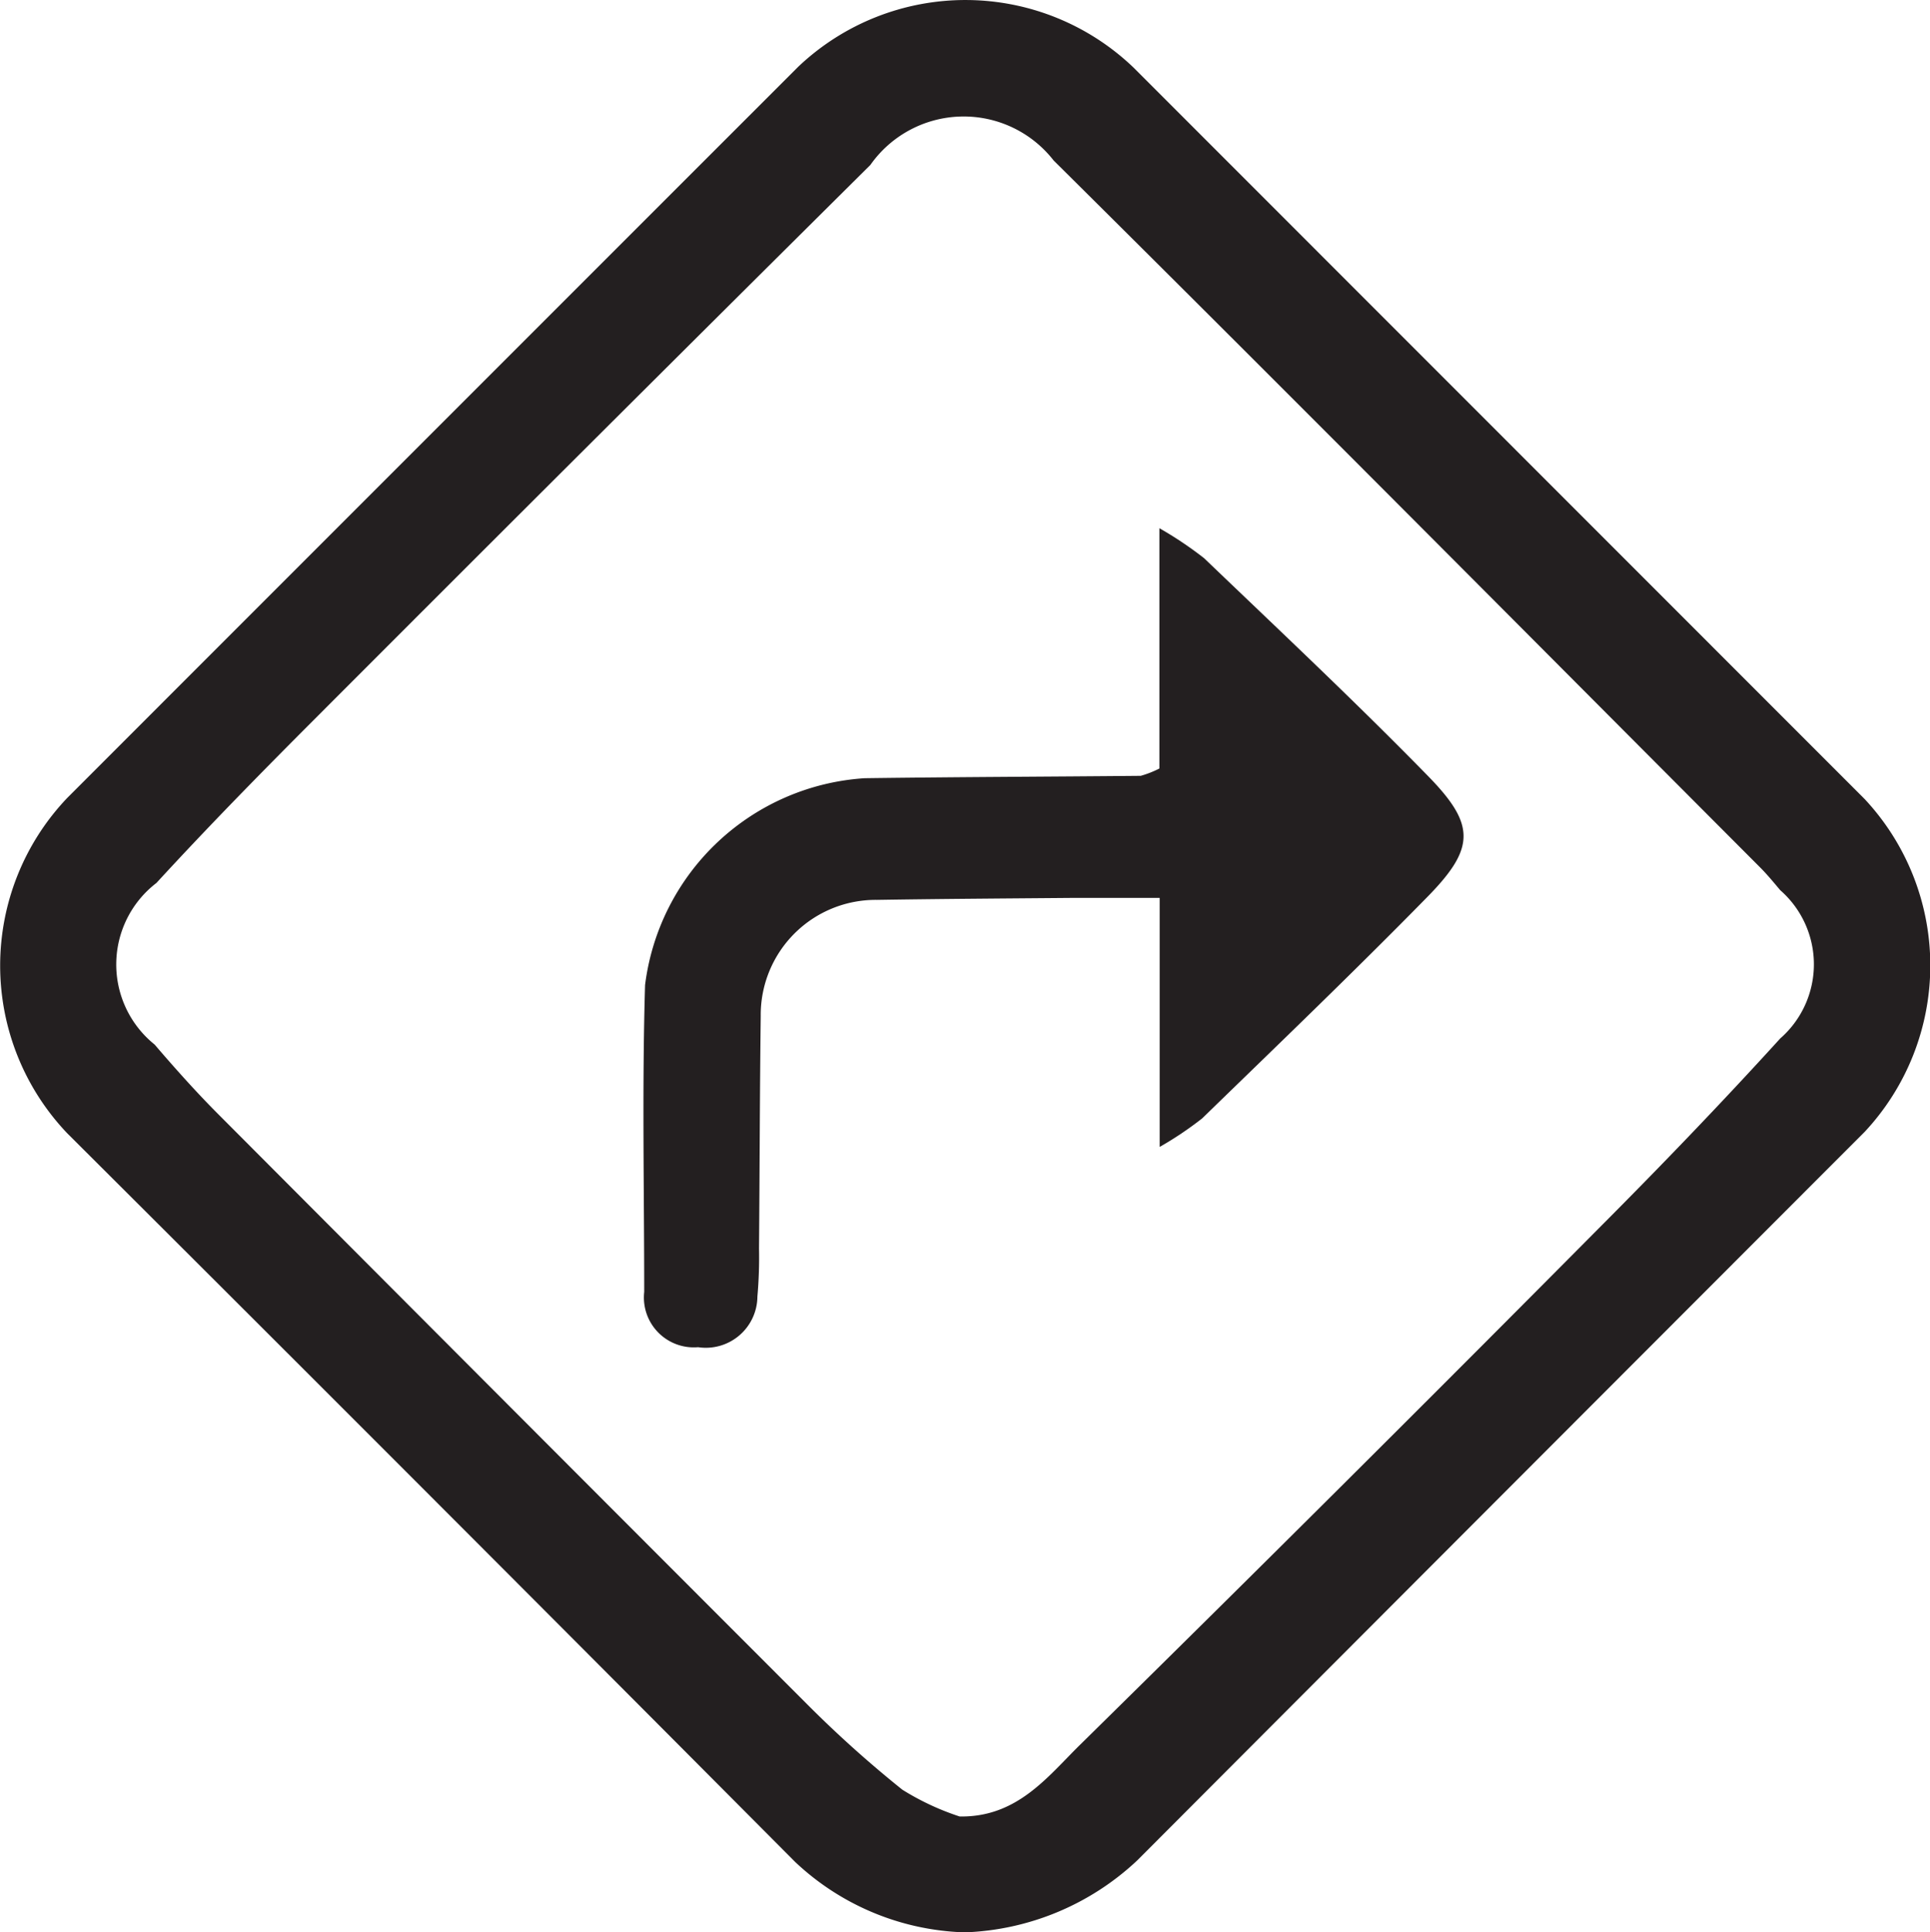 <svg xmlns="http://www.w3.org/2000/svg" width="20.309" height="20.329" viewBox="0 0 20.309 20.329">
  <g id="Directions" transform="translate(-957.711 -838.941)">
    <path id="Path_52" data-name="Path 52" d="M967.863,859.27a2.718,2.718,0,0,1-1.786-.742q-3.821-3.84-7.658-7.664a2.557,2.557,0,0,1,0-3.529q3.846-3.847,7.693-7.693a2.556,2.556,0,0,1,3.529.012l7.692,7.694a2.564,2.564,0,0,1,0,3.5q-3.829,3.831-7.655,7.665A2.792,2.792,0,0,1,967.863,859.27Zm-.054-1.219c.606.01.926-.419,1.265-.752q2.745-2.7,5.458-5.433c.651-.653,1.291-1.317,1.912-2a1.036,1.036,0,0,0,0-1.56c-.069-.082-.138-.166-.214-.242-2.475-2.48-4.944-4.967-7.432-7.435a1.2,1.2,0,0,0-1.928.047q-2.913,2.891-5.813,5.795c-.576.576-1.147,1.157-1.7,1.759a1.081,1.081,0,0,0-.019,1.7c.21.245.425.486.652.715q3.09,3.1,6.189,6.2a12.086,12.086,0,0,0,1.027.924A2.74,2.74,0,0,0,967.809,858.051Z" fill="#231f20"/>
    <path id="Path_53" data-name="Path 53" d="M1036.569,901.728V899.2a3.912,3.912,0,0,1,.47.315c.788.755,1.582,1.5,2.347,2.282.513.521.51.766,0,1.285-.775.79-1.574,1.556-2.367,2.327a3.675,3.675,0,0,1-.447.3v-2.62c-.36,0-.629,0-.9,0-.692.006-1.384.01-2.075.021a1.21,1.21,0,0,0-1.223,1.222c-.01.815-.011,1.629-.018,2.444a4.668,4.668,0,0,1-.017.507.543.543,0,0,1-.624.533.525.525,0,0,1-.567-.582c0-1.076-.023-2.153.009-3.228a2.49,2.49,0,0,1,2.311-2.176c.968-.013,1.937-.016,2.905-.025A1.083,1.083,0,0,0,1036.569,901.728Z" transform="translate(-66.658 -54.702)" fill="#231f20"/>
  </g>
</svg>

